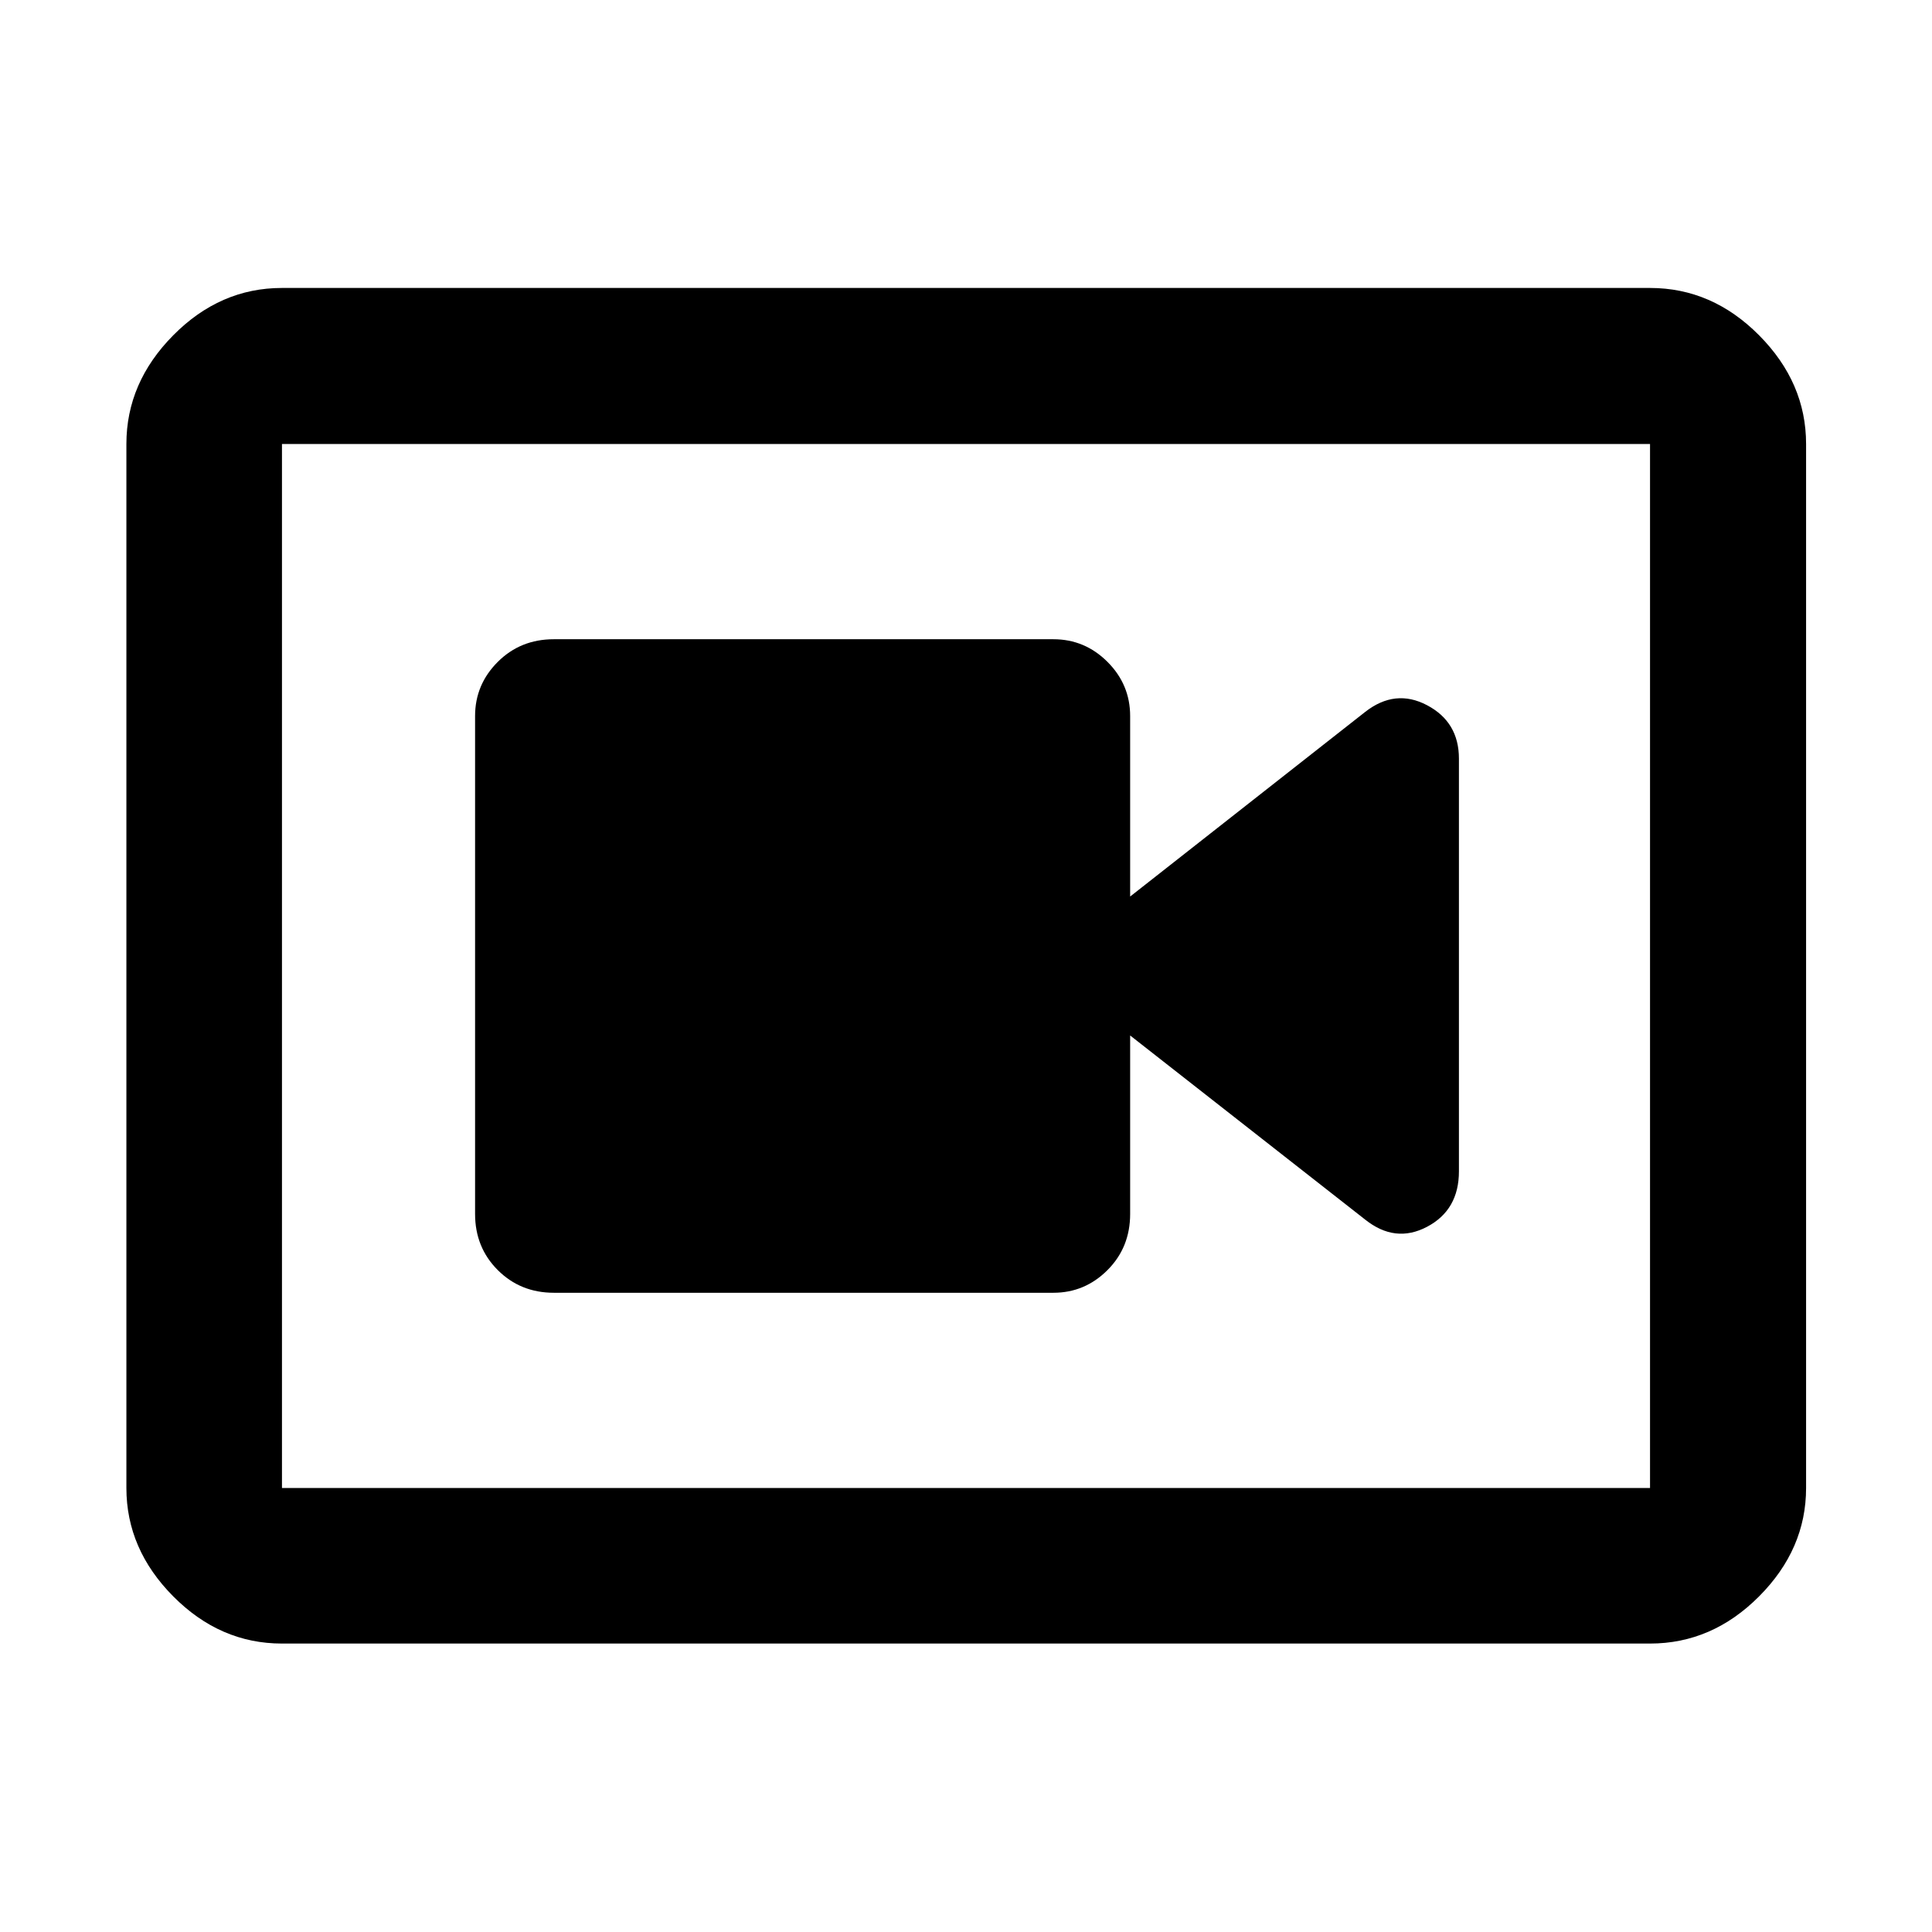 <svg xmlns="http://www.w3.org/2000/svg" height="48" viewBox="0 -960 960 960" width="48"><path d="M275.218-317.63h248.195q15.636 0 26.894-11.271t11.258-27.882v-88.695l116.739 91.456q14.957 11.957 30.794 3.605t15.837-27.561v-205.044q0-18.209-15.837-26.561t-30.794 3.366l-116.739 91.695v-89.695q0-15.636-11.258-26.894-11.258-11.259-26.894-11.259H275.218q-16.611 0-27.882 11.259-11.271 11.258-11.271 26.894v247.434q0 16.611 11.271 27.882t27.882 11.271ZM140.109-143.326q-30.746 0-54.025-23.447-23.28-23.447-23.28-53.857v-518.74q0-30.509 23.28-54.026 23.279-23.517 54.025-23.517h679.782q30.845 0 54.194 23.517 23.35 23.517 23.35 54.026v518.74q0 30.41-23.35 53.857-23.349 23.447-54.194 23.447H140.109Zm0-77.304h679.782v-518.74H140.109v518.74Zm0-518.74v518.74-518.74Z"/></svg>